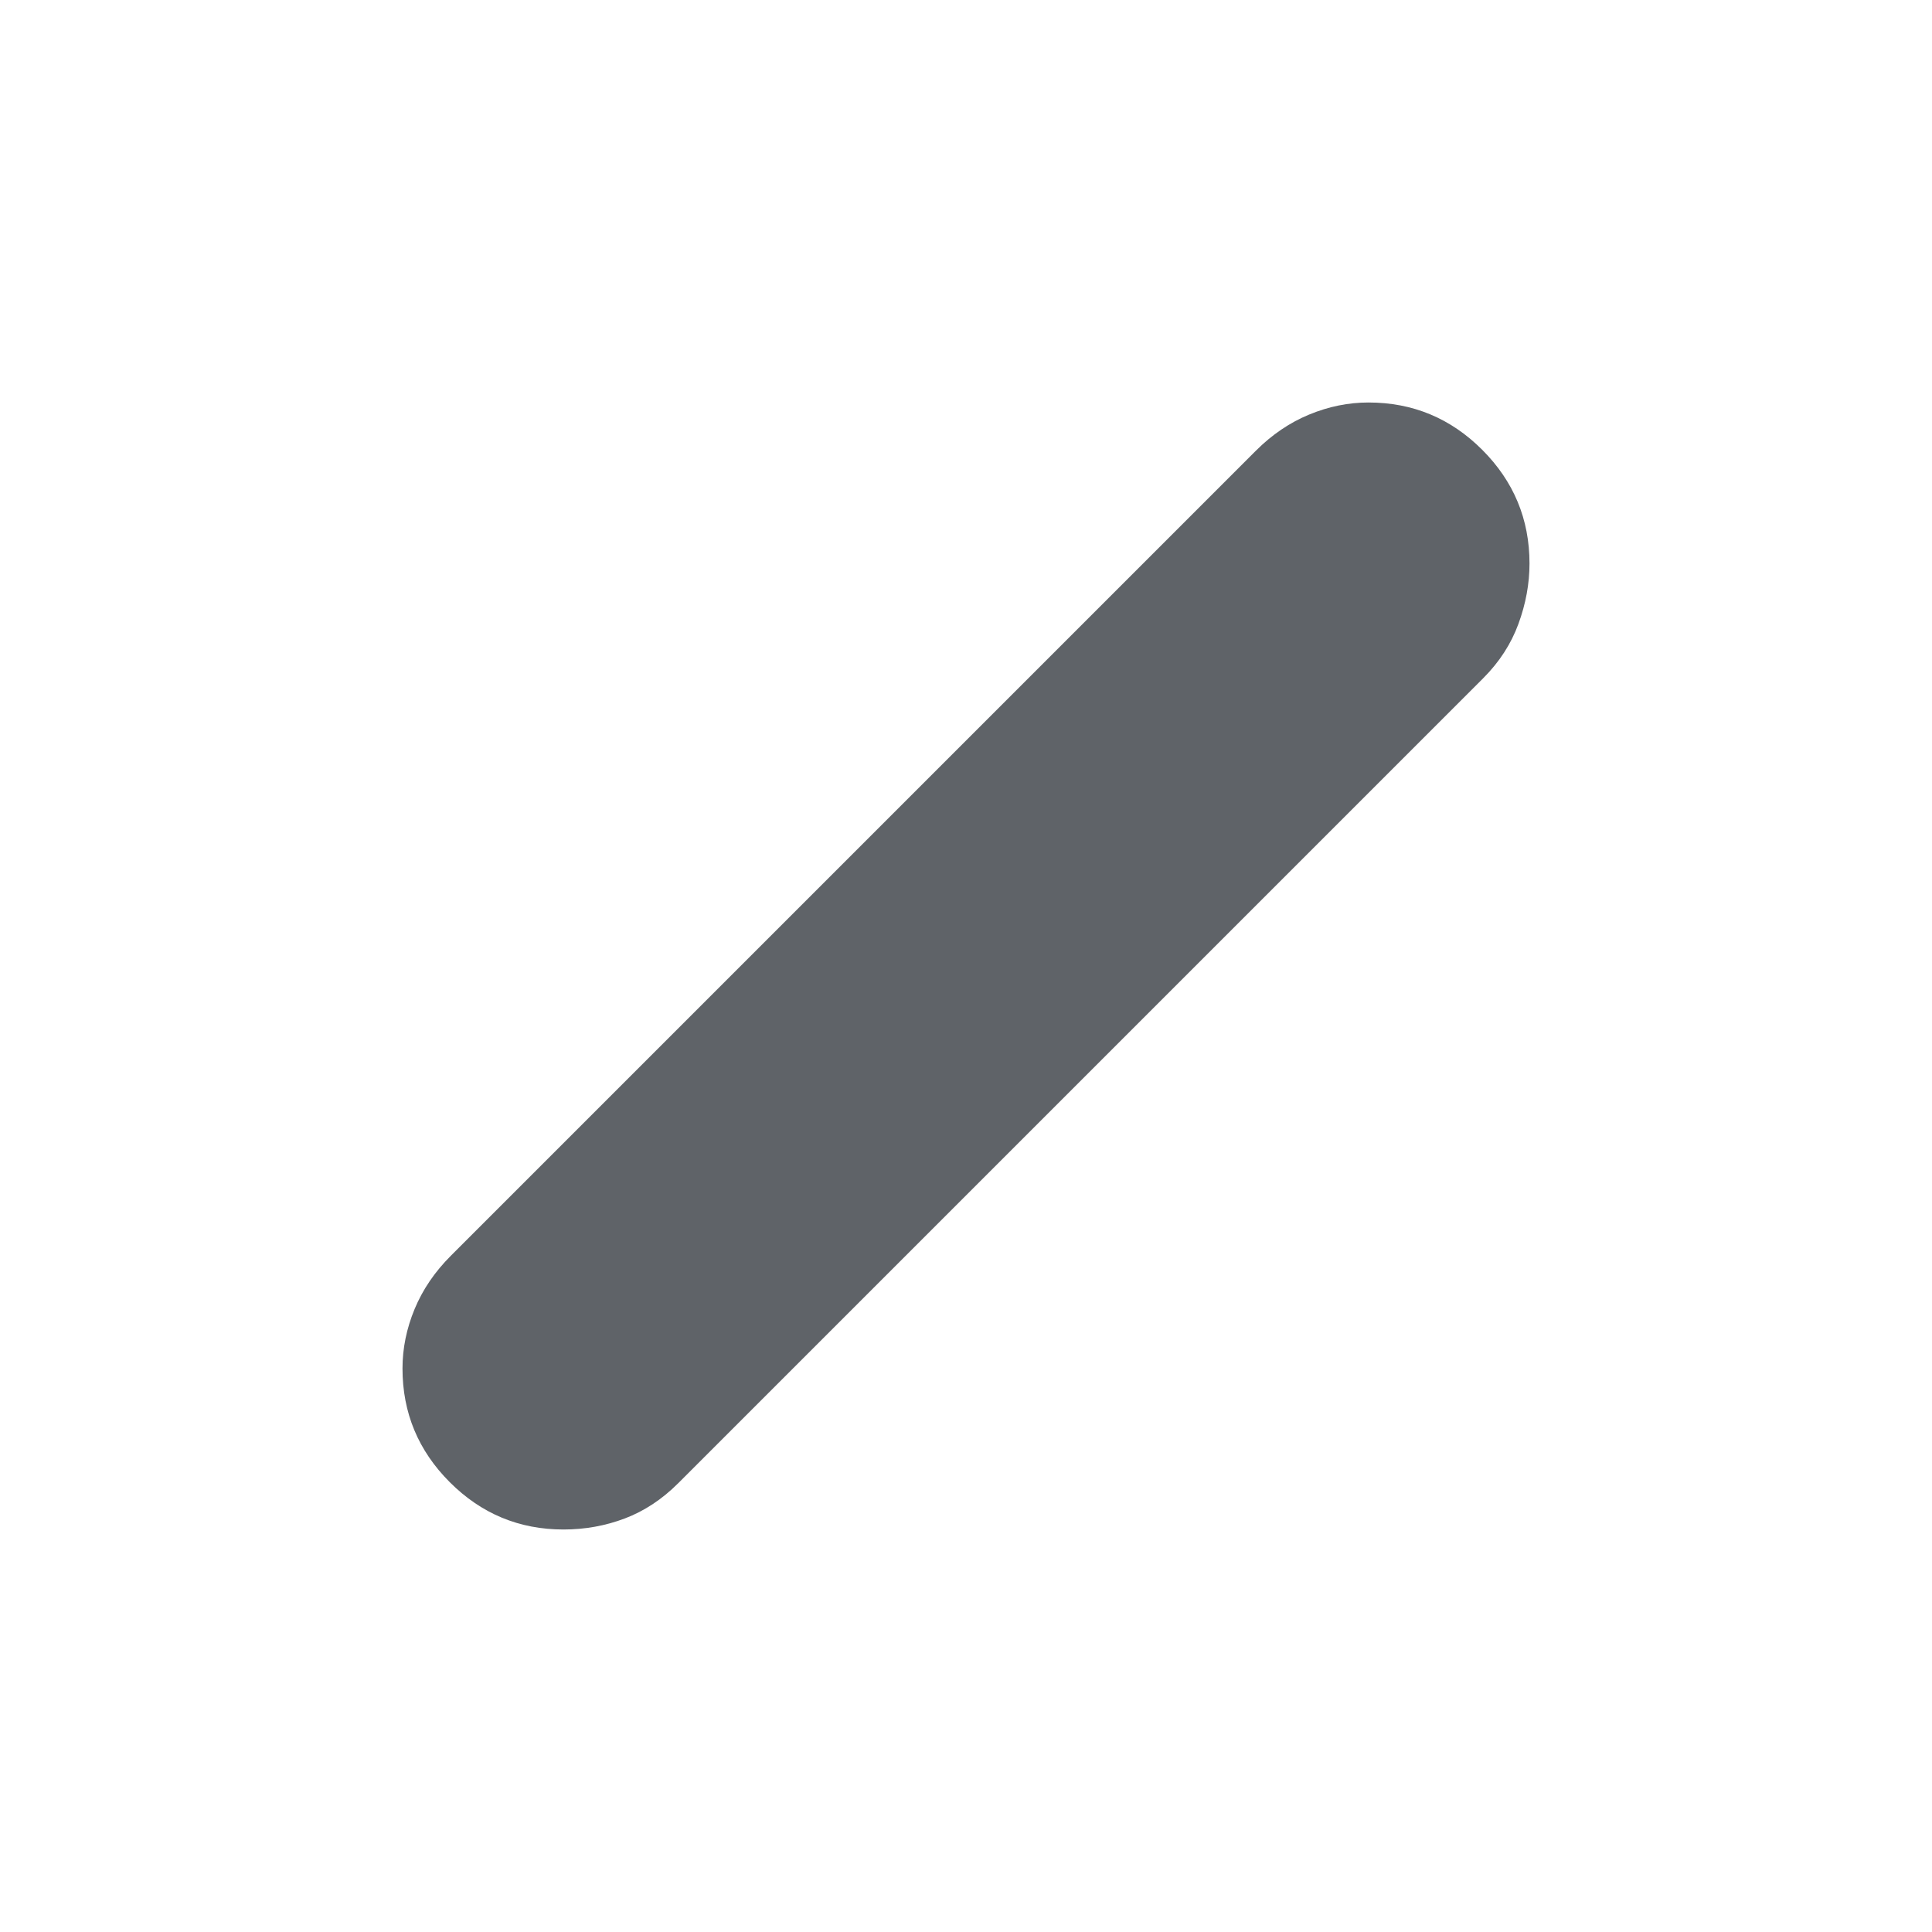 <svg xmlns="http://www.w3.org/2000/svg" height="24px" viewBox="0 -960 960 960" width="24px" fill="#5f6368"><path d="M280-200q-33 0-56.5-23.5T200-280q0-15 6-29.5t18-26.5l400-400q12-12 26.5-18t29.5-6q33 0 56.5 23.5T760-680q0 15-5.5 30T737-623L337-223q-12 12-26.5 17.5T280-200Z"/></svg>